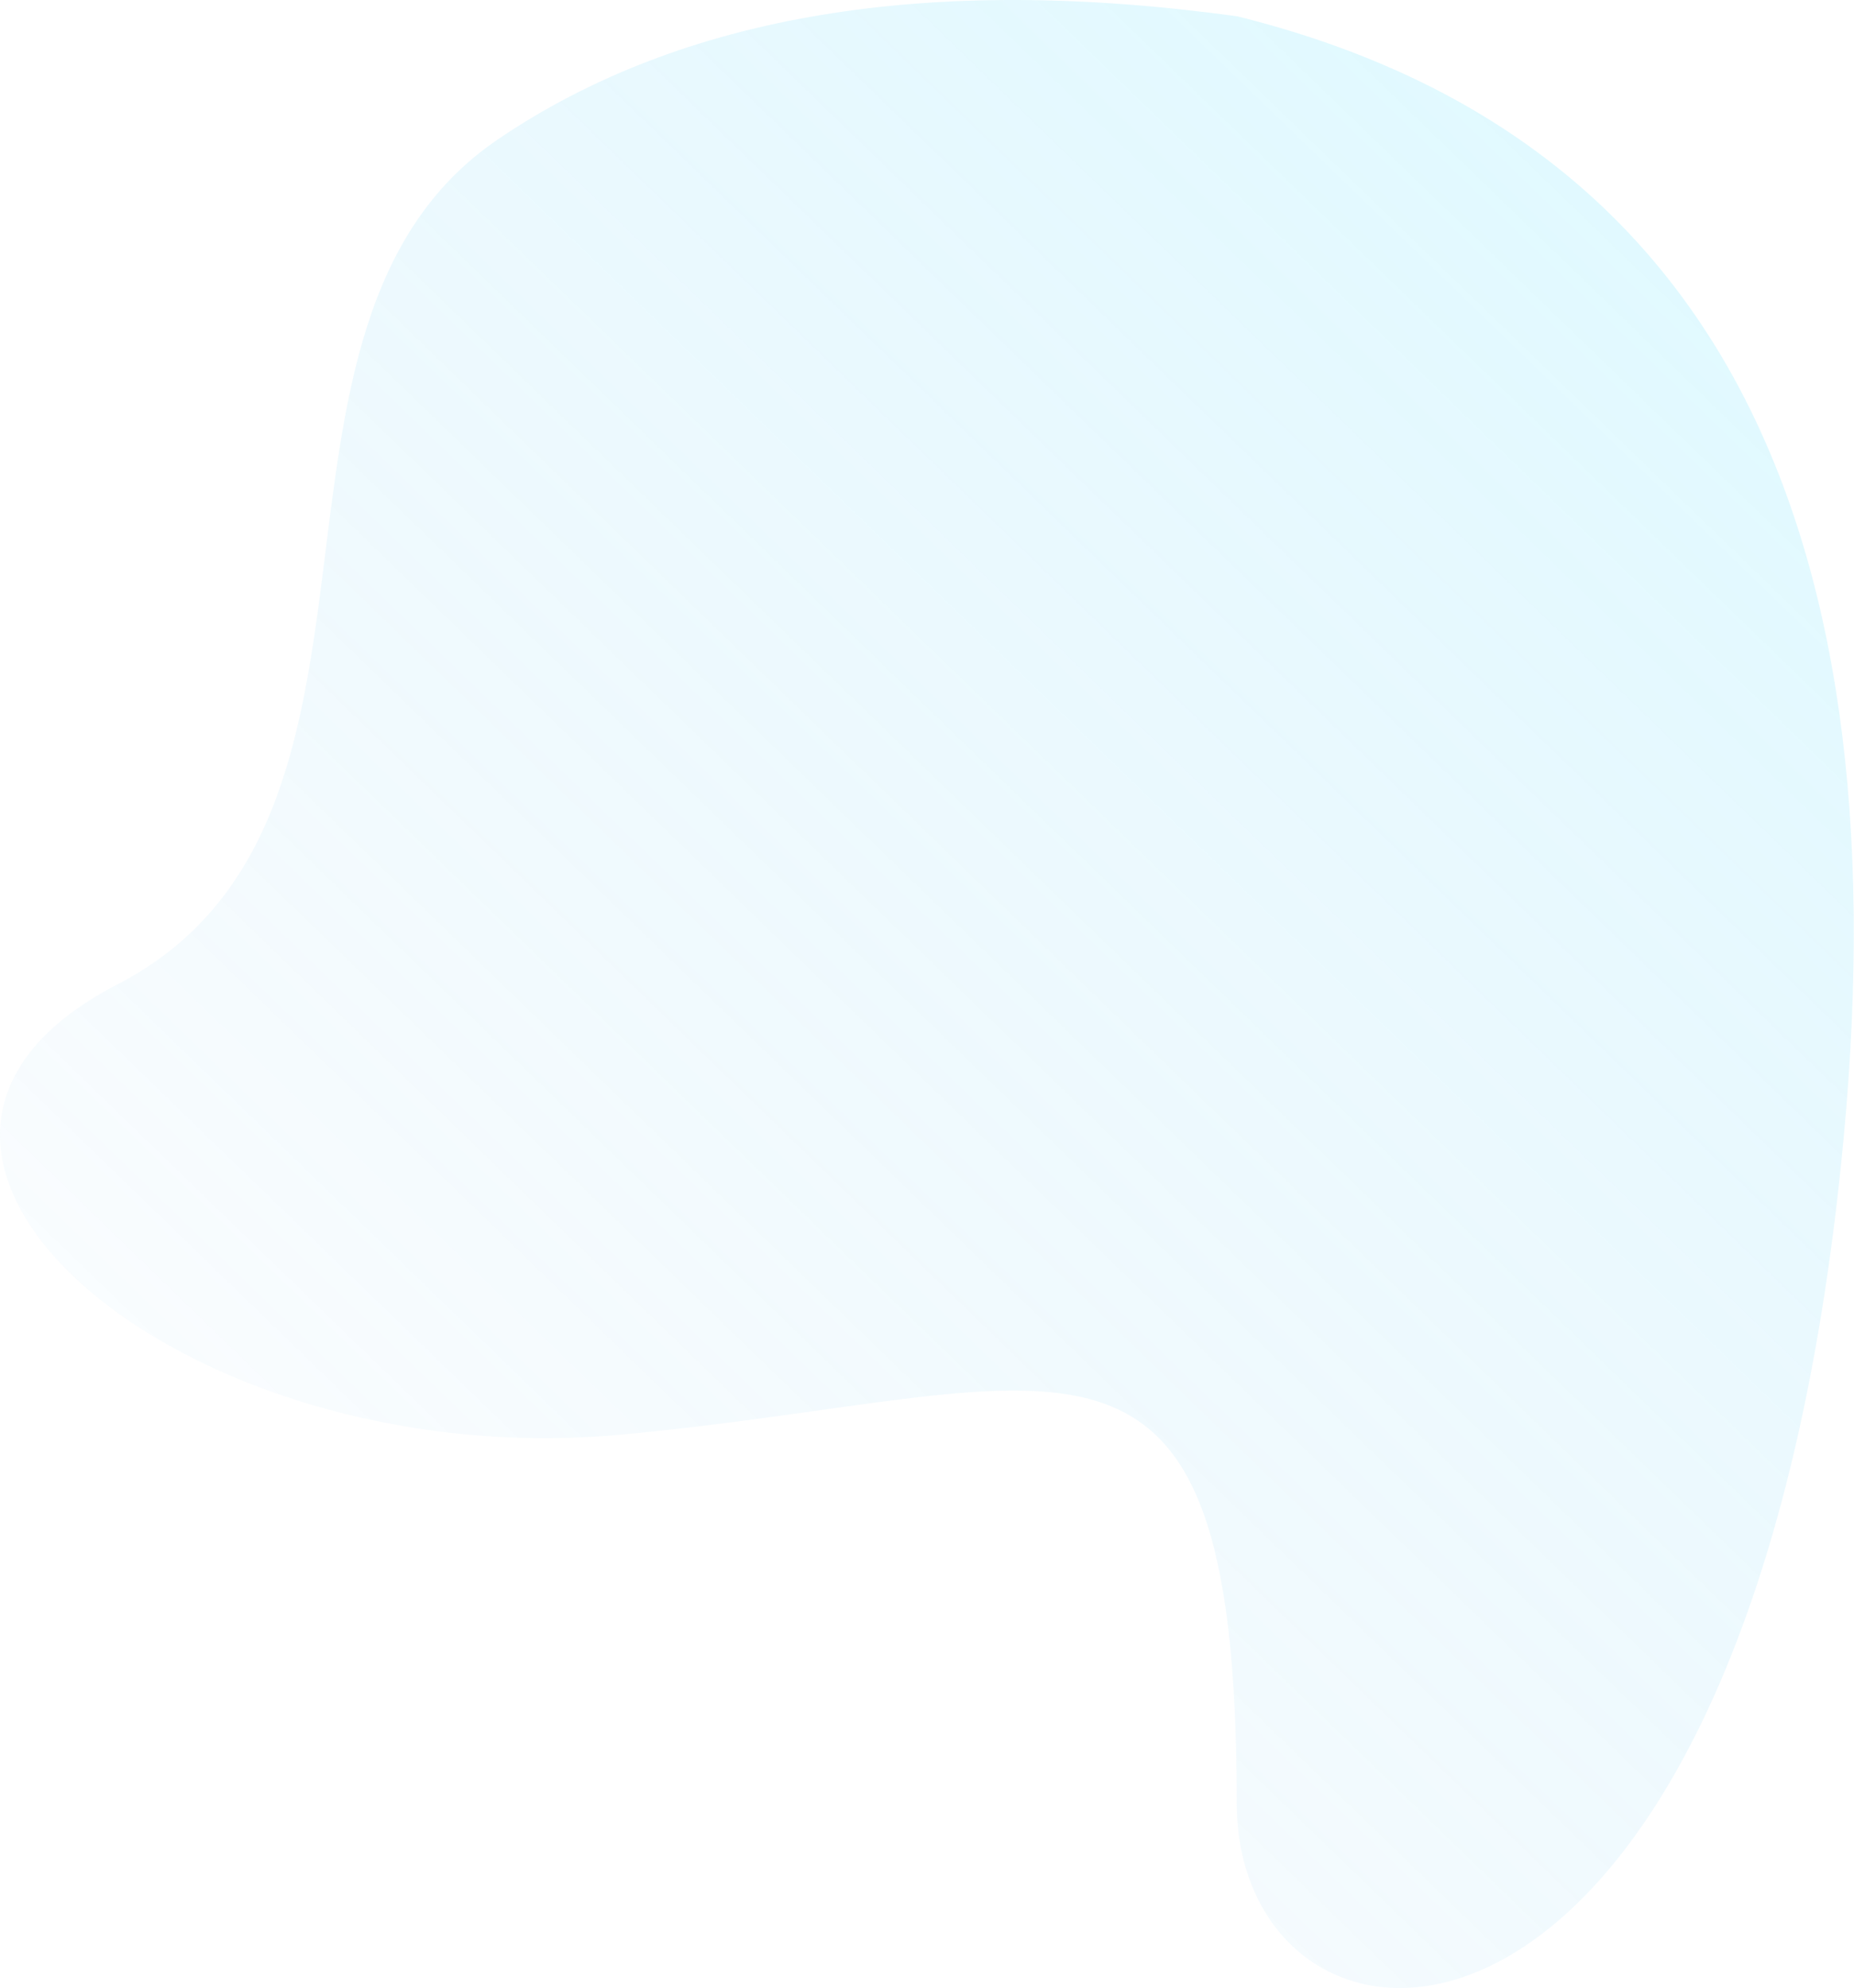 <?xml version="1.0" encoding="UTF-8"?>
<svg width="893px" height="957px" viewBox="0 0 893 957" version="1.1" xmlns="http://www.w3.org/2000/svg" xmlns:xlink="http://www.w3.org/1999/xlink">
    <!-- Generator: Sketch 57.1 (83088) - https://sketch.com -->
    <title>Path 2</title>
    <desc>Created with Sketch.</desc>
    <defs>
        <linearGradient x1="73.276%" y1="0%" x2="15.698%" y2="62.173%" id="linearGradient-1">
            <stop stop-color="#69E3FF" offset="0%"></stop>
            <stop stop-color="#69BBED" stop-opacity="0.2" offset="100%"></stop>
        </linearGradient>
    </defs>
    <g id="Page-1" stroke="none" stroke-width="1" fill="none" fill-rule="evenodd" opacity="0.2">
        <g id="ManyPixels-Home" transform="translate(-286, -2664)" fill="url(#linearGradient-1)">
            <path d="M882,2671.873 C733.218,2651.315 614.54,2671.017 525.967,2730.978 C393.106,2820.92 495.109,3059.053 342.534,3137.859 C189.959,3216.666 371.677,3374.279 585.111,3354.577 C798.544,3334.875 881.689,3271.488 881.689,3531.892 C881.689,3675.325 1128.601,3694.5 1174,3212 C1202.667,2907.333 1105.333,2727.291 882,2671.873 Z" id="Path-2"></path>
        </g>
    </g>
</svg>